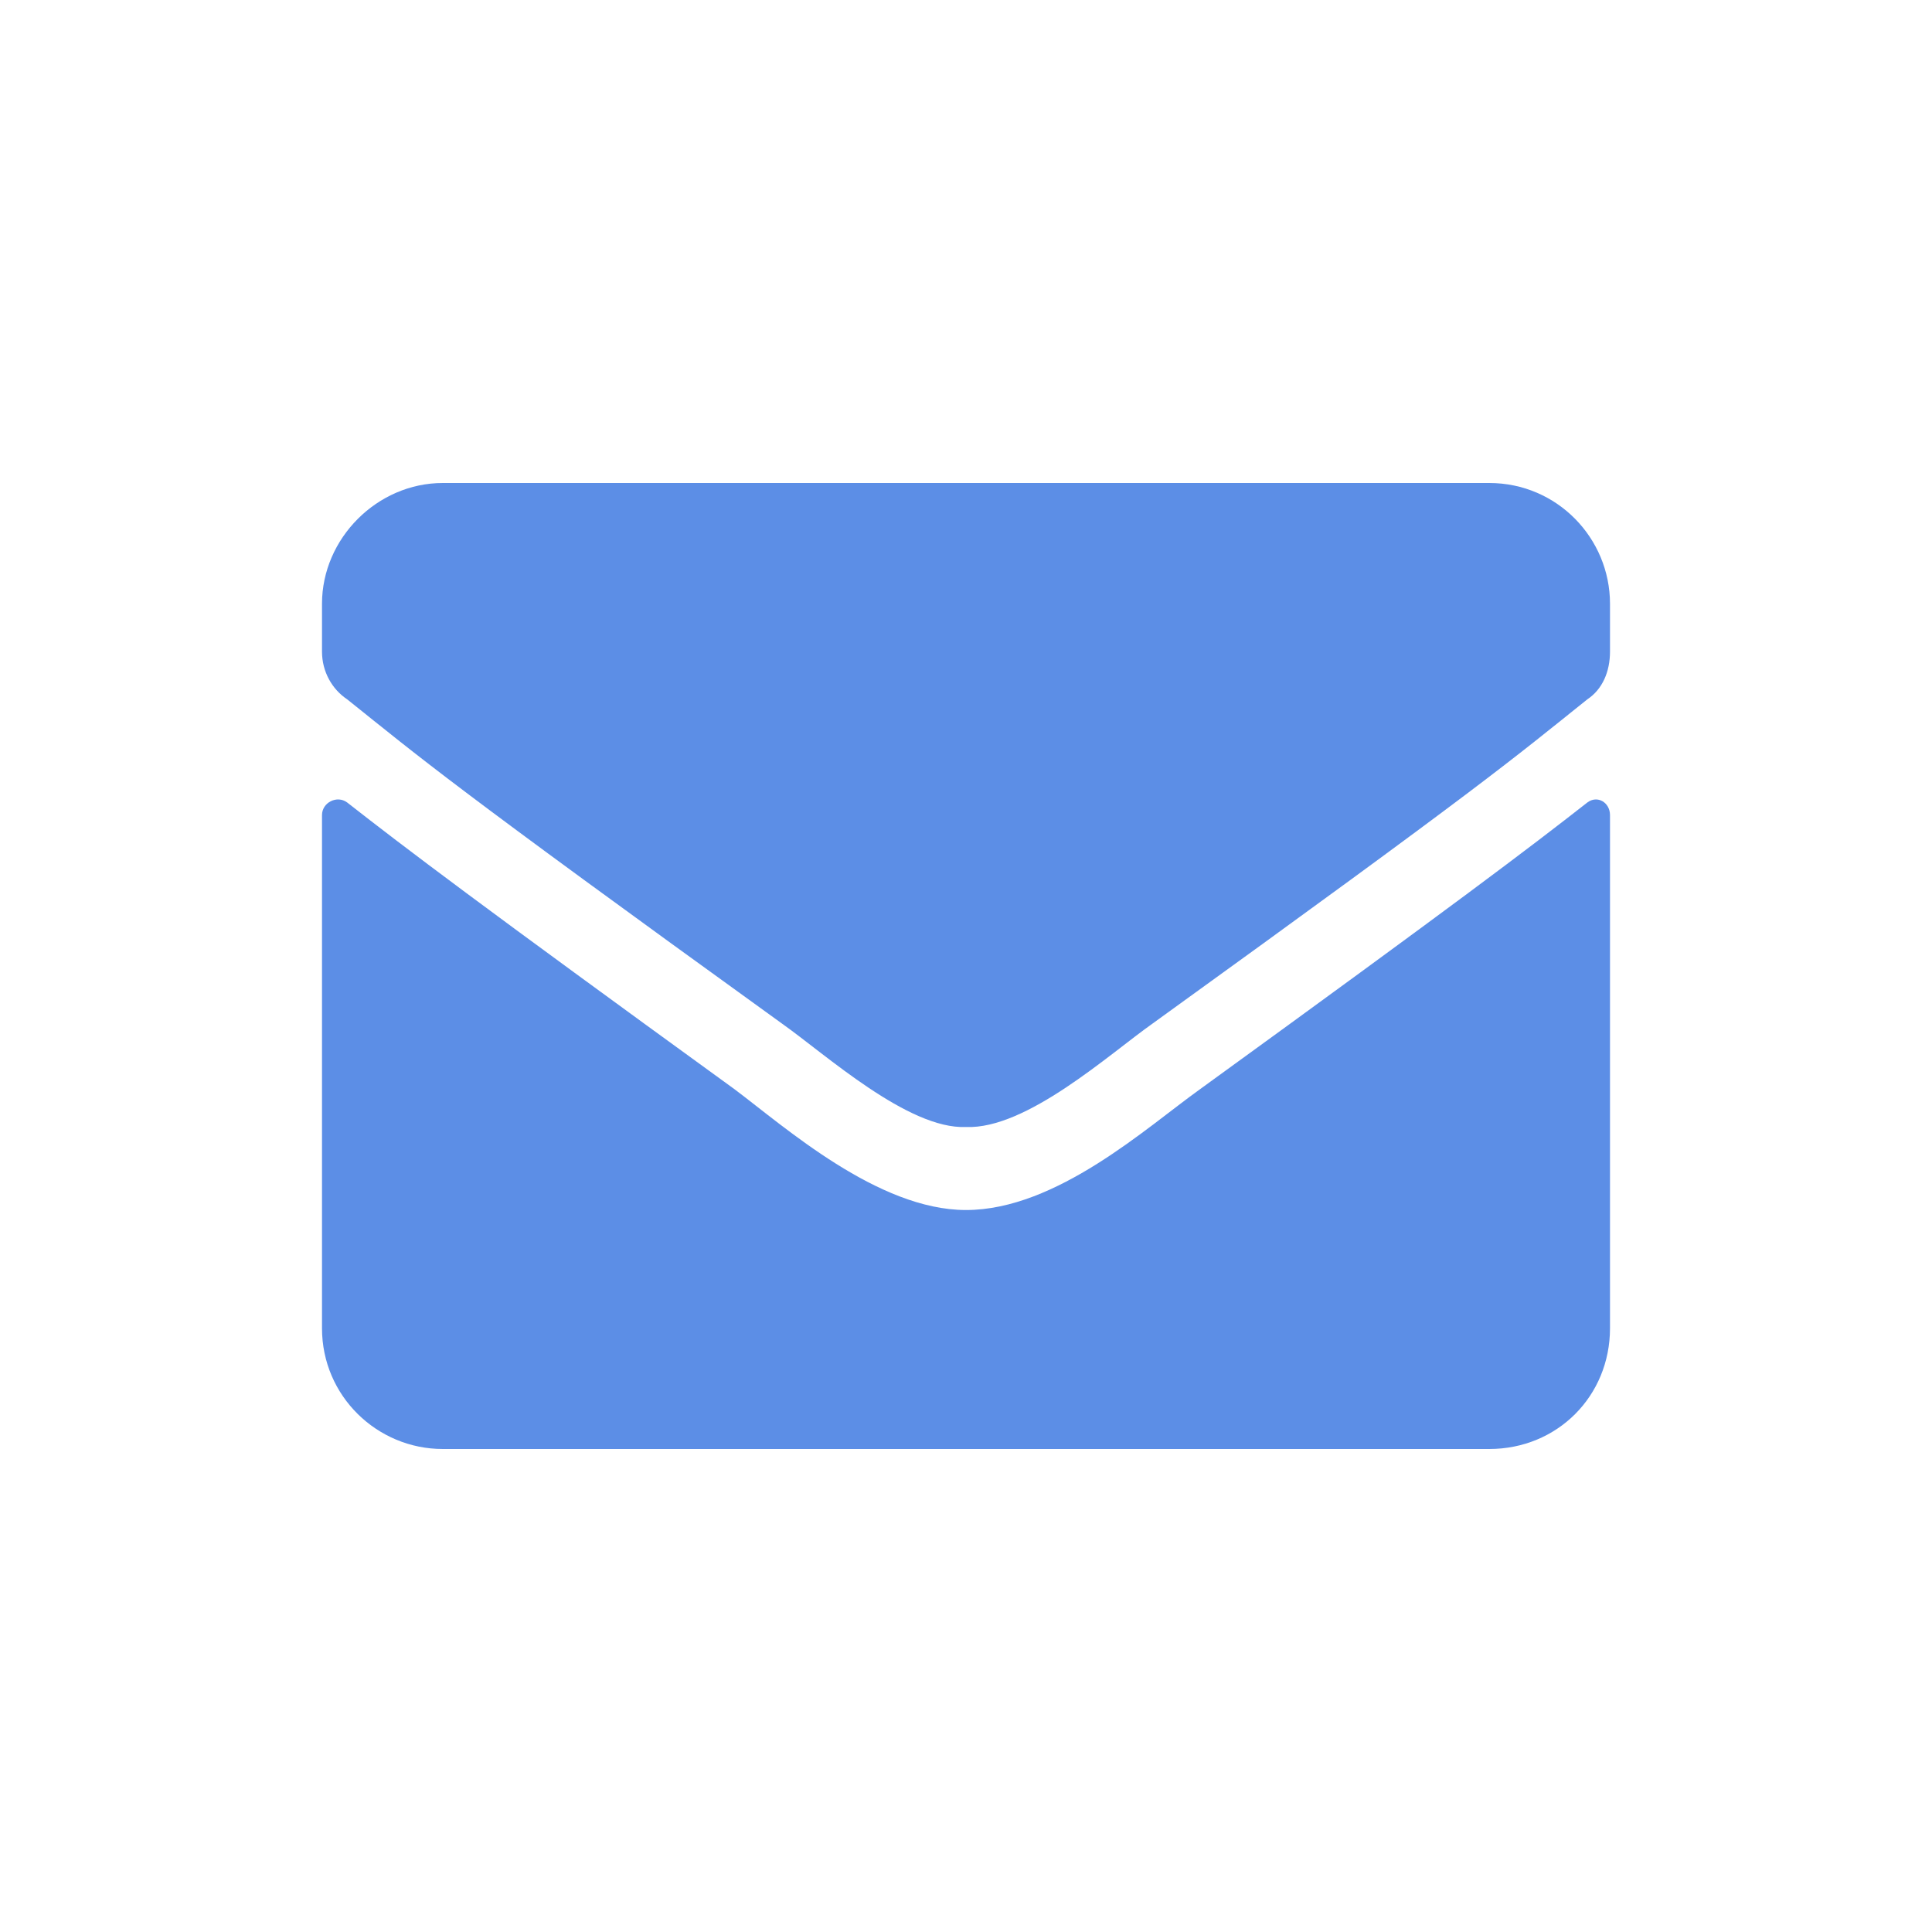 <svg width="36" height="36" viewBox="0 0 36 36" fill="none" xmlns="http://www.w3.org/2000/svg">
<path d="M6.469 14.953C7.547 15.797 8.906 16.828 13.688 20.297C14.625 21 16.359 22.547 18 22.547C19.688 22.547 21.375 21 22.359 20.297C27.141 16.828 28.5 15.797 29.578 14.953C29.766 14.812 30 14.953 30 15.188V24.75C30 26.016 29.016 27 27.75 27H8.25C7.031 27 6 26.016 6 24.75V15.188C6 14.953 6.281 14.812 6.469 14.953ZM18 21C16.922 21.047 15.375 19.641 14.578 19.078C8.344 14.578 7.875 14.156 6.469 13.031C6.188 12.844 6 12.516 6 12.141V11.25C6 10.031 7.031 9 8.25 9H27.75C29.016 9 30 10.031 30 11.25V12.141C30 12.516 29.859 12.844 29.578 13.031C28.172 14.156 27.703 14.578 21.469 19.078C20.672 19.641 19.125 21.047 18 21Z" fill="#5C8EE6"/>
</svg>
